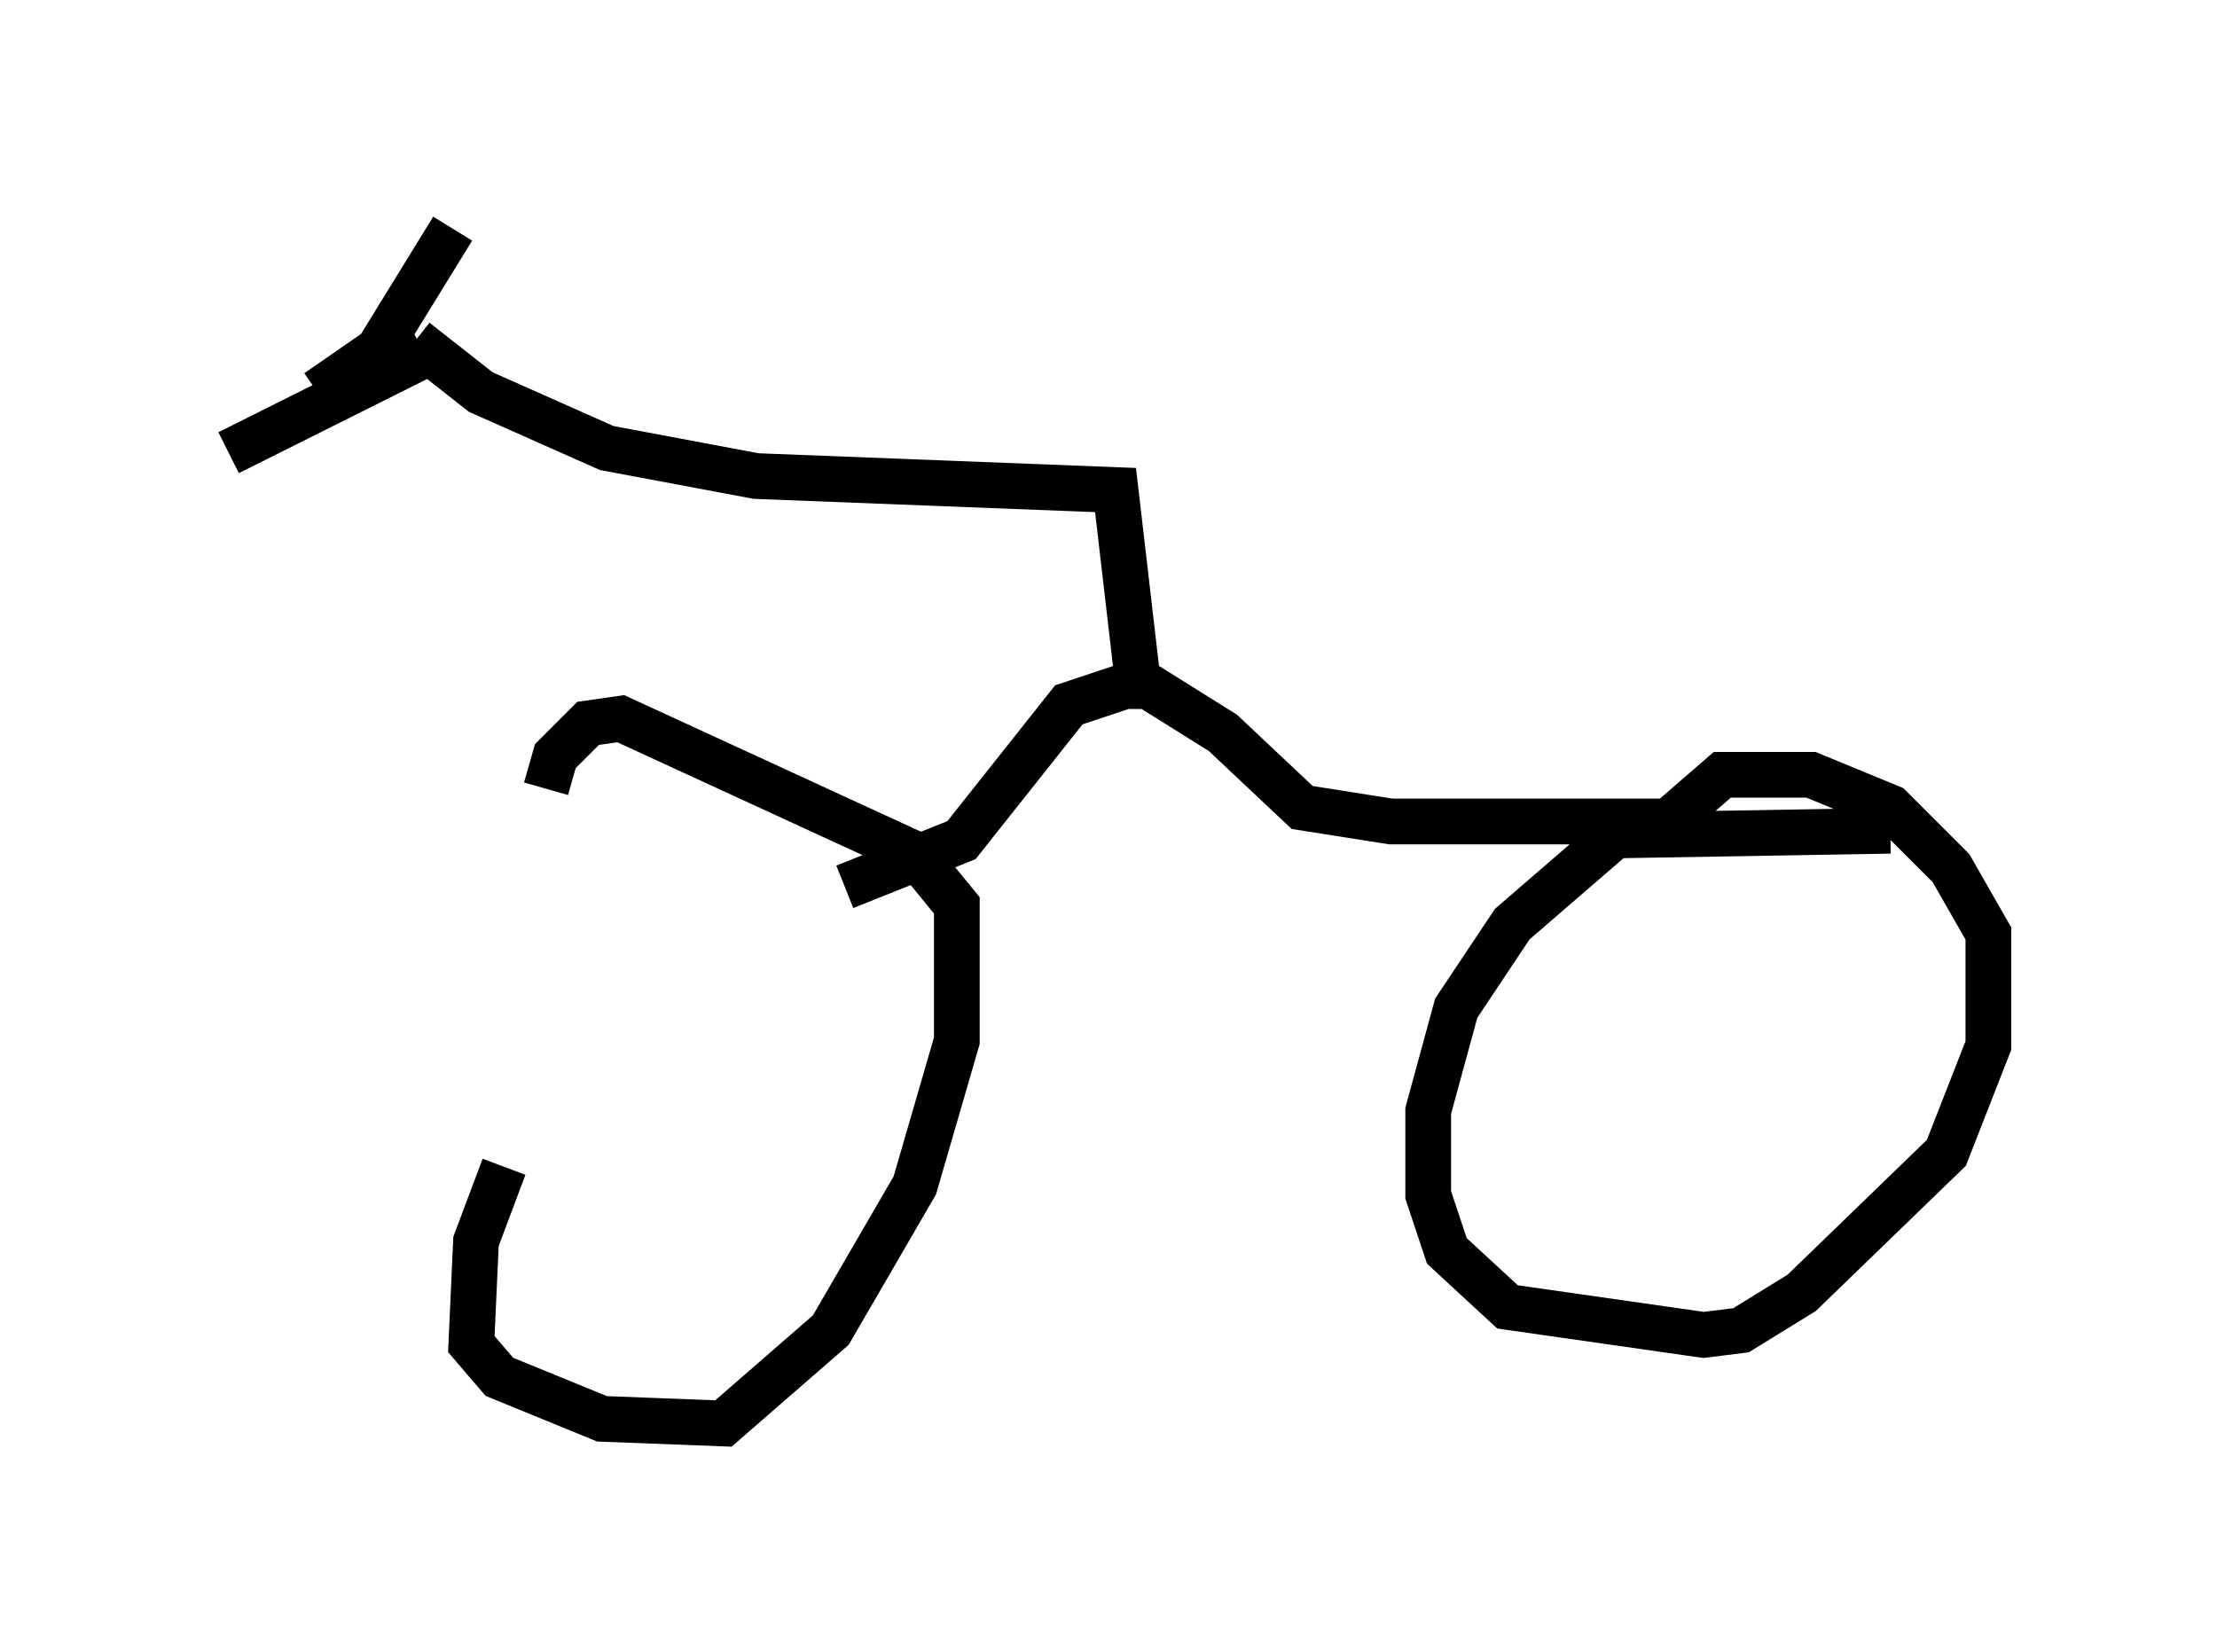 <?xml version="1.0" encoding="utf-8" ?>
<svg baseProfile="full" height="36.134" version="1.1" width="48.486" xmlns="http://www.w3.org/2000/svg" xmlns:ev="http://www.w3.org/2001/xml-events" xmlns:xlink="http://www.w3.org/1999/xlink"><defs /><rect fill="white" height="36.134" width="48.486" x="0" y="0" /><path d="M15.208, 17.046 m-4.185, 8.473 l-0.613, 1.633 -0.102, 2.246 l0.613, 0.715 2.246, 0.919 l2.654, 0.102 2.348, -2.042 l1.838, -3.165 0.919, -3.165 l0.0, -2.96 -0.919, -1.123 l-6.431, -2.96 -0.715, 0.102 l-0.715, 0.715 -0.204, 0.715 m29.4, 0.919 l-6.023, 0.102 -2.246, 1.94 l-1.225, 1.838 -0.613, 2.246 l0.0, 1.838 0.408, 1.225 l1.327, 1.225 4.288, 0.613 l0.817, -0.102 1.327, -0.817 l3.165, -3.063 0.919, -2.348 l0.0, -2.45 -0.817, -1.429 l-1.327, -1.327 -1.735, -0.715 l-1.94, 0.0 -1.531, 1.327 m0.408, -0.306 l-6.125, 0.0 -1.94, -0.306 l-1.735, -1.633 -1.633, -1.021 l-0.51, 0.0 -1.225, 0.408 l-2.348, 2.96 -2.552, 1.021 m6.431, -4.288 l-0.51, -4.39 -7.861, -0.306 l-3.267, -0.613 -2.756, -1.225 l-1.429, -1.123 m0.204, 0.306 l-4.288, 2.144 m1.94, -1.327 l1.327, -0.919 1.633, -2.654 " fill="none" stroke="black" stroke-width="1" /></svg>